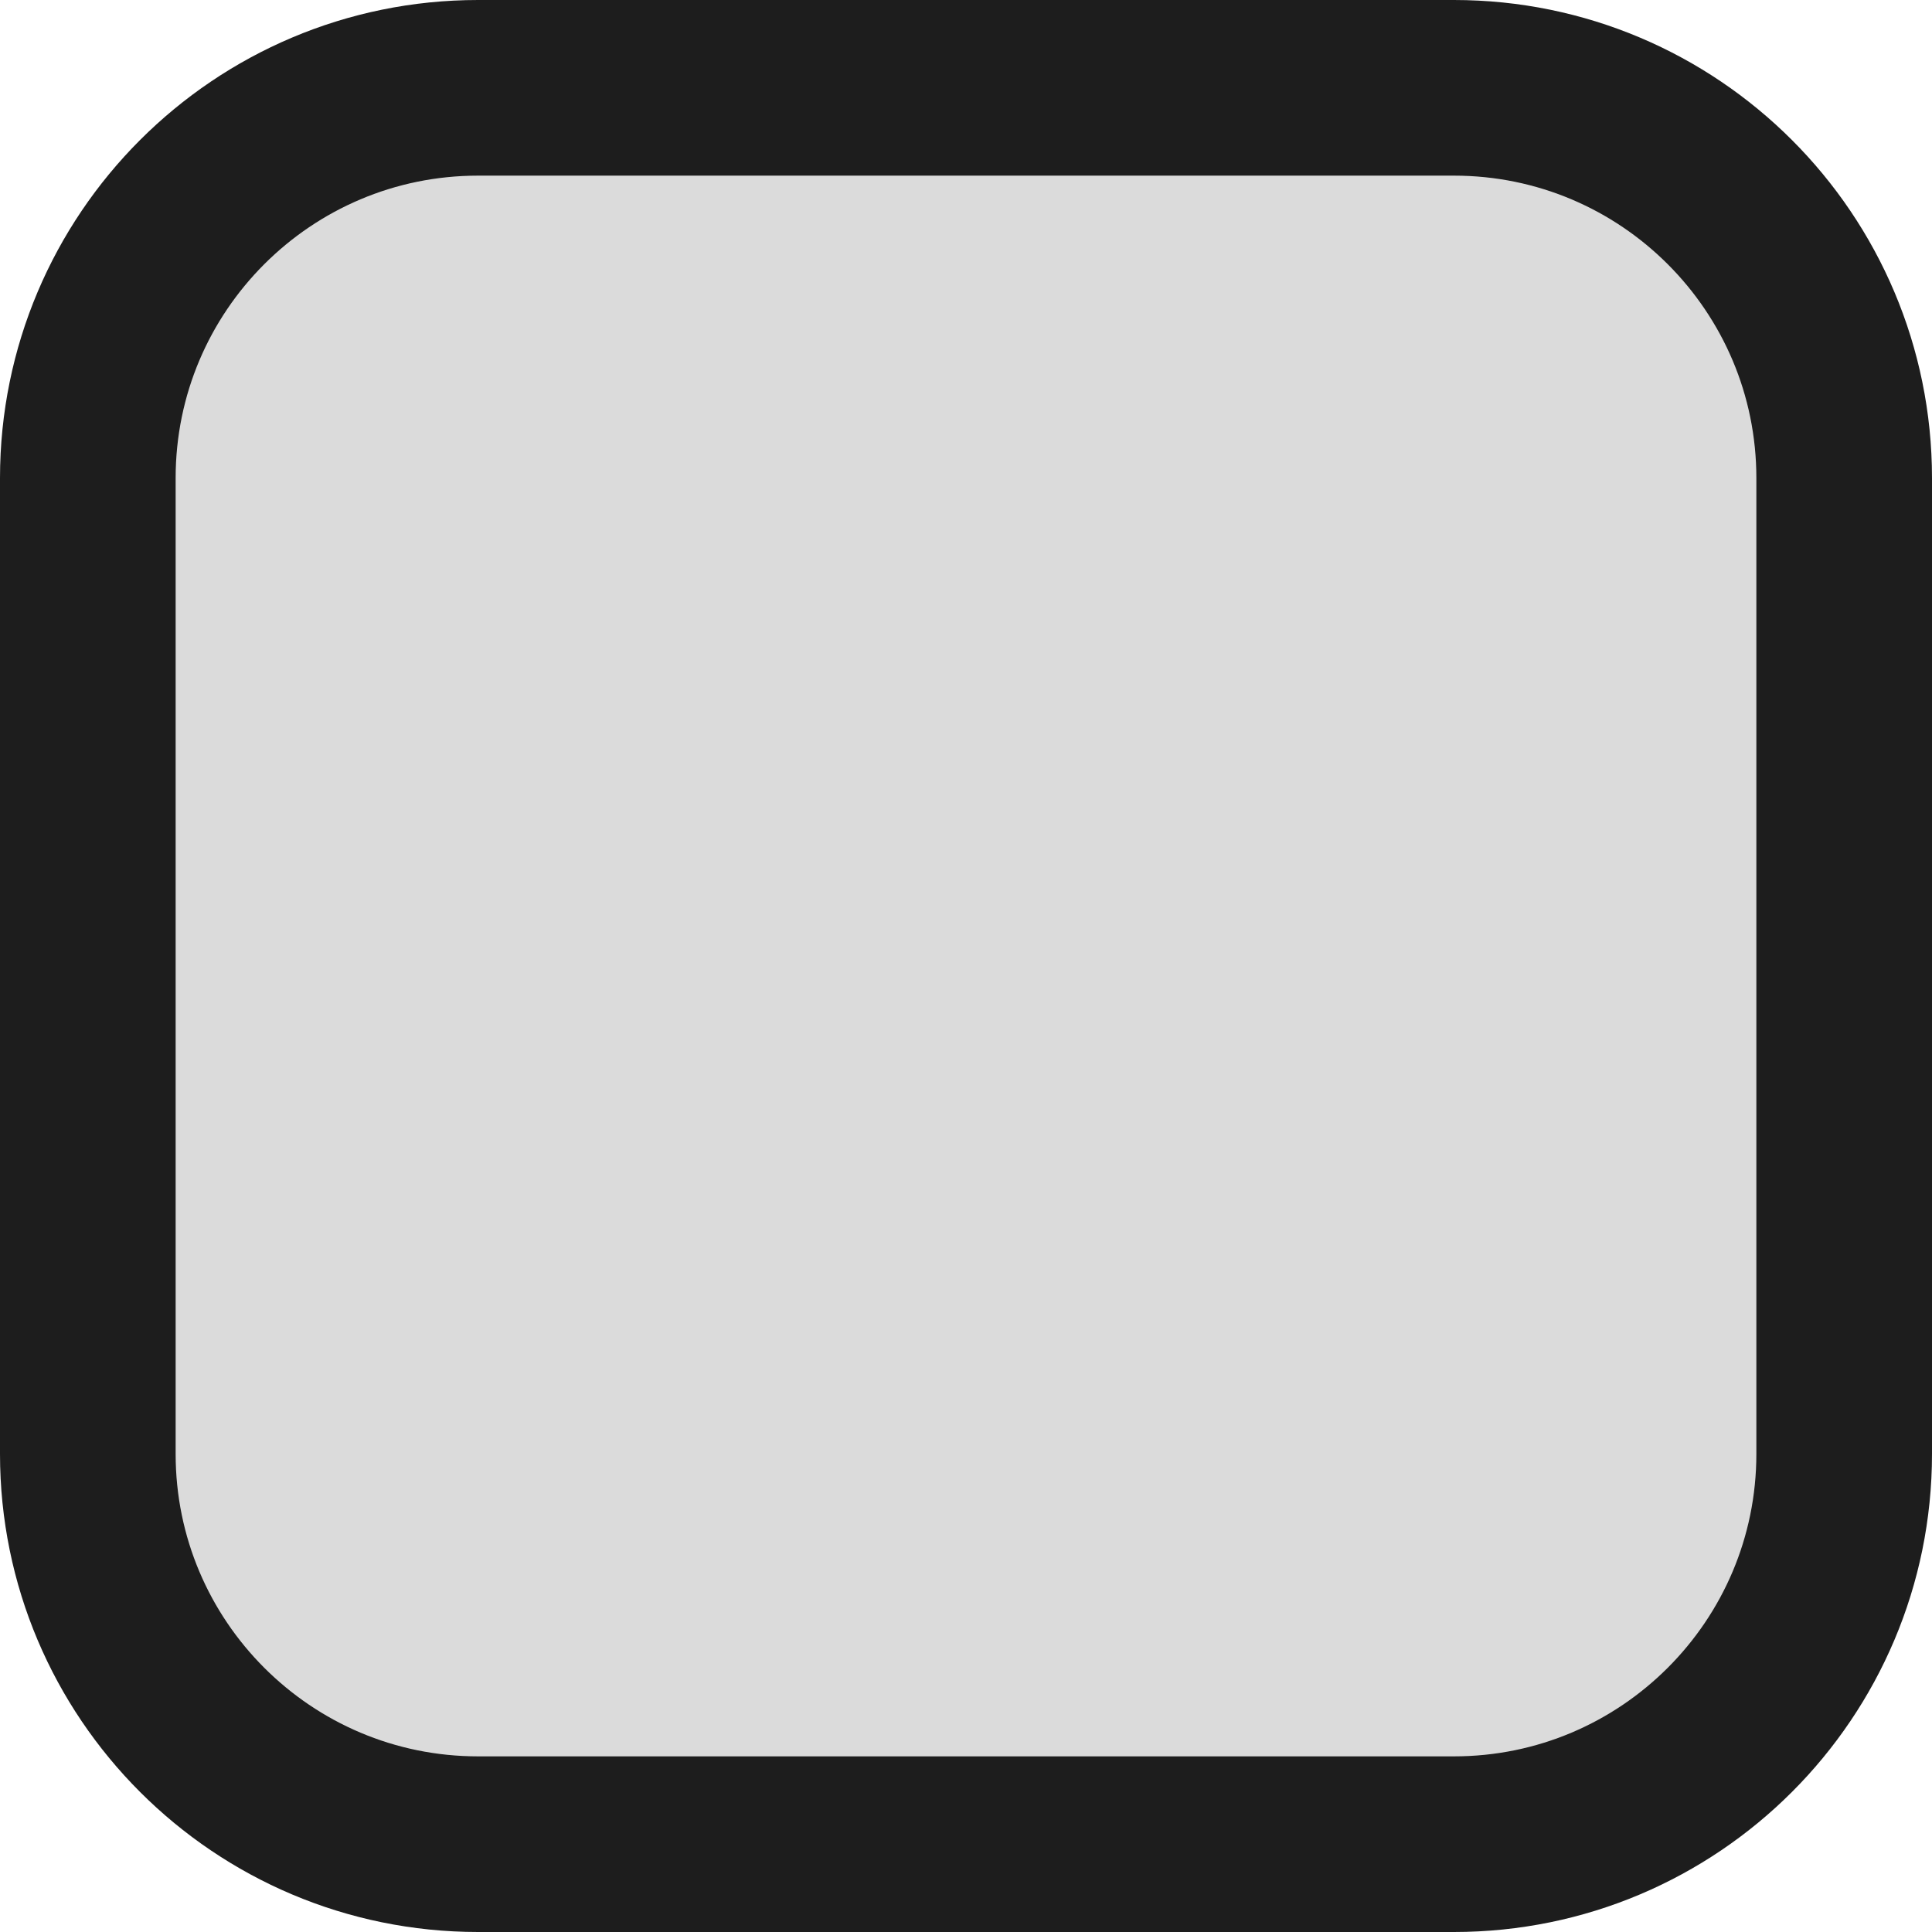 <svg width="22" height="22" viewBox="0 0 22 22" fill="none" xmlns="http://www.w3.org/2000/svg">
<path d="M16.556 1H5.444C2.99 1 1 2.99 1 5.444V16.556C1 19.01 2.99 21 5.444 21H16.556C19.01 21 21 19.01 21 16.556V5.444C21 2.99 19.01 1 16.556 1Z" fill="#DBDBDB" stroke="#1D1D1D" stroke-width="2" stroke-linecap="round" stroke-linejoin="round"/>
</svg>
